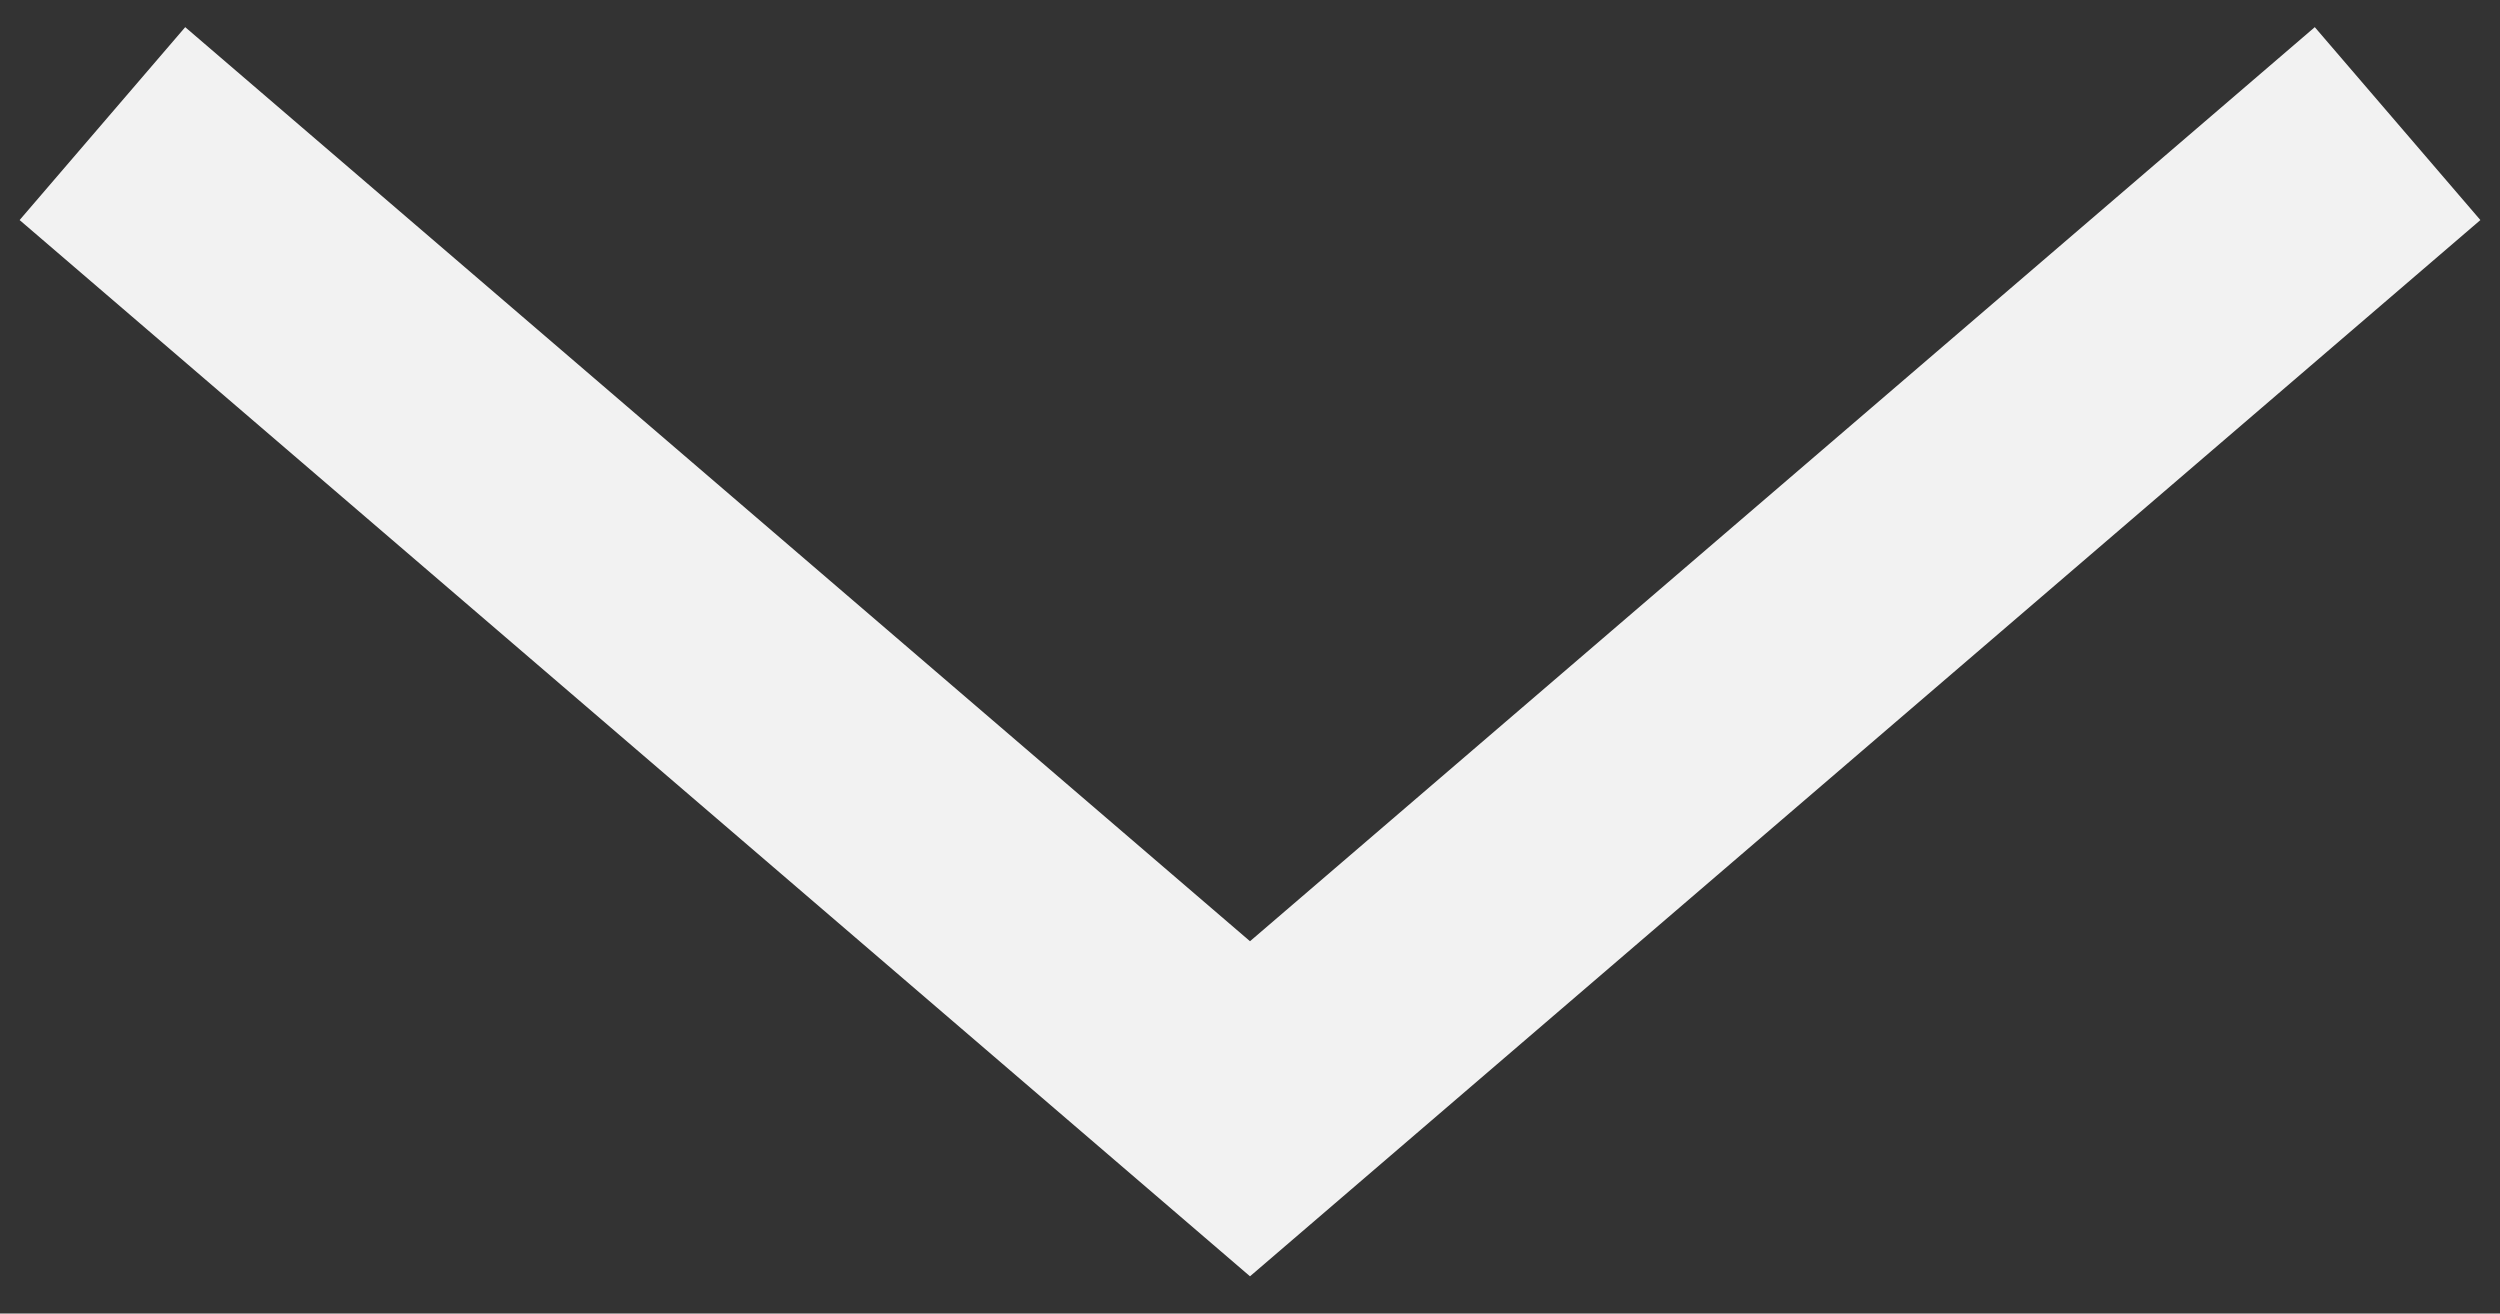 <svg width="59" height="31" viewBox="0 0 59 31" fill="none" xmlns="http://www.w3.org/2000/svg">
<rect x="0" y="0" width="59" height="31" fill="#333333" stroke="none"/>
<path d="M2.417 2.917L29.5 26.167L56.583 2.917" stroke="#F2F2F2" stroke-width="6"/>
</svg>
